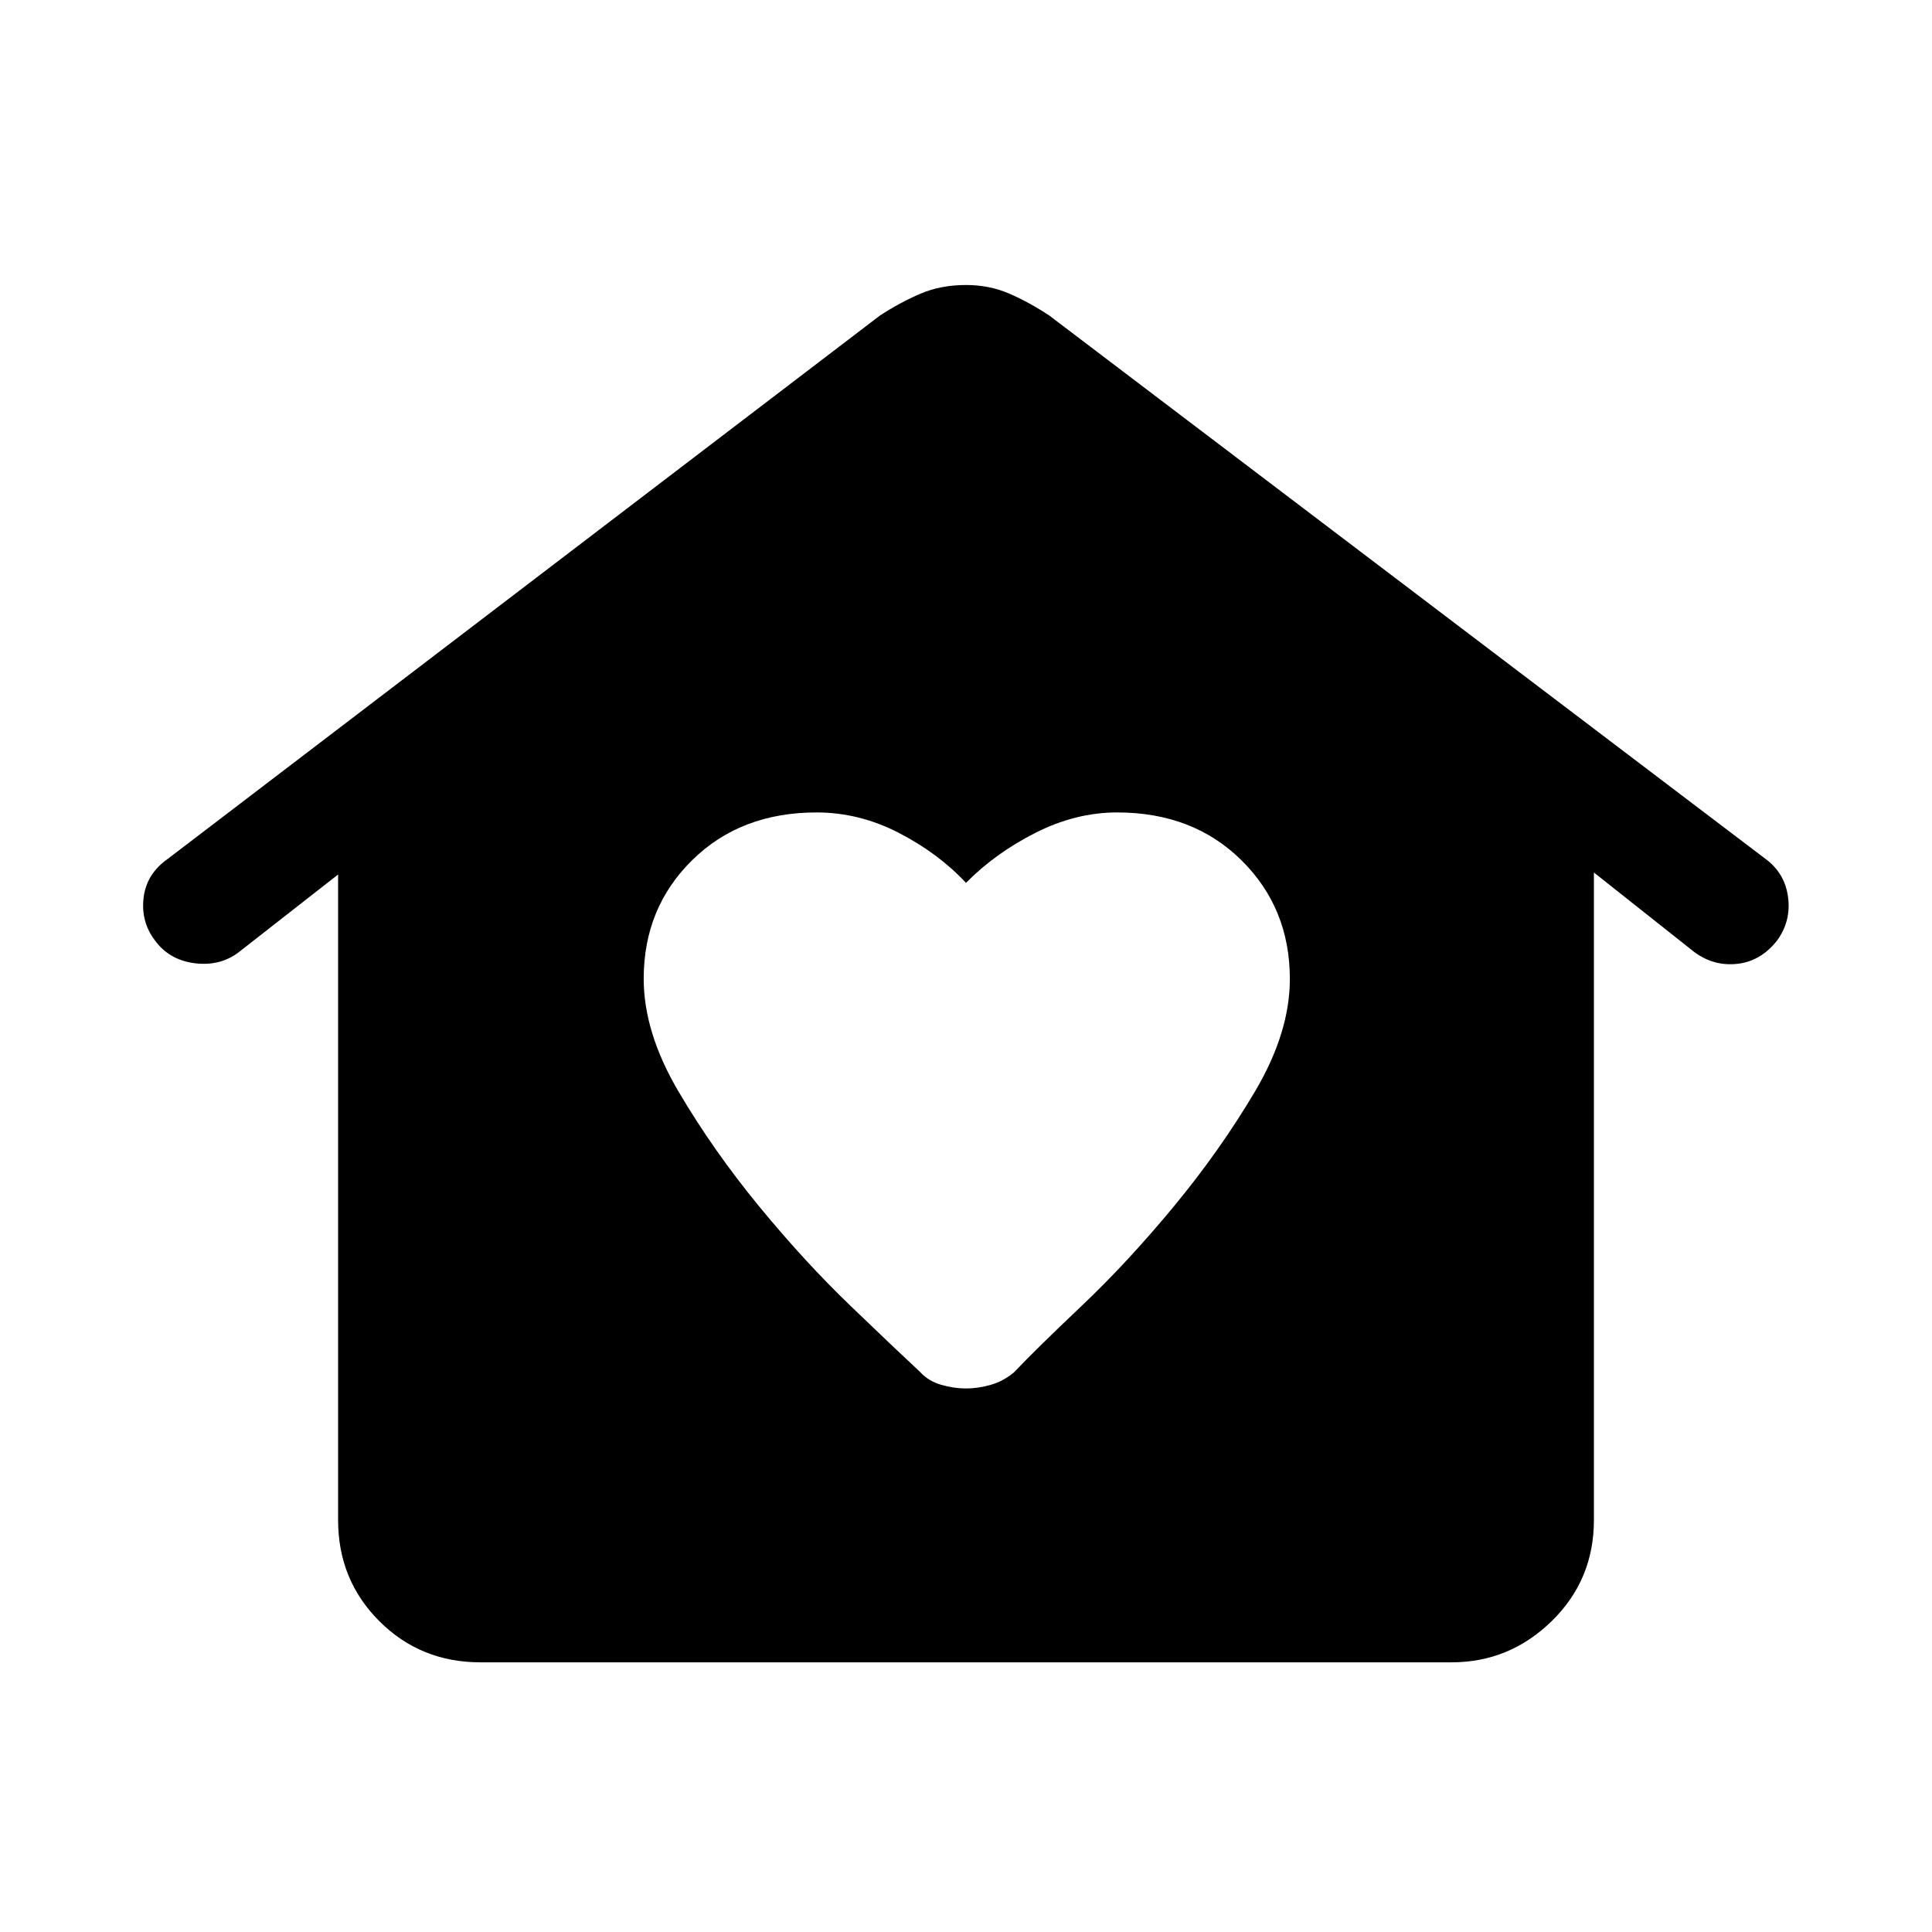 <svg xmlns="http://www.w3.org/2000/svg" height="48" viewBox="0 -960 960 960" width="48"><path d="M480-270.078q6 0 12.308-1.808 6.307-1.808 11.579-6.242 10.574-11.181 33.574-32.988 23-21.808 45.906-49.542t40.231-57.002q17.324-29.268 17.324-55.878 0-35.229-24.048-58.999-24.048-23.769-61.769-23.769-20.644 0-40.644 10.153-20 10.154-34.461 24.846-13.692-14.692-33.384-24.846-19.692-10.153-40.835-10.153-37.769 0-61.851 23.728t-24.082 58.894q0 26.684 17.307 56.069 17.308 29.384 40.038 57.037 22.731 27.654 45.474 49.502 22.743 21.848 34.487 32.767 4.231 4.615 10.538 6.423Q474-270.078 480-270.078ZM238.694-134.001q-29.75 0-50.221-20.472-20.472-20.471-20.472-50.221v-320.768l-49.385 38.616q-9.307 7.076-21.922 5.461Q84.079-483 77.002-492.693q-7.077-9.307-5.654-21.23t12.115-19.384l353.691-269.845q10.13-6.615 20.236-10.923t22.666-4.308q11.559 0 21.493 4.308t19.912 10.923l355.691 269.845q9.692 7.077 11.308 19 1.615 11.922-5.462 21.686-8.077 10.236-19.692 11.544-11.615 1.307-21.307-5.769l-50-39.616v321.768q0 29.75-20.972 50.221-20.971 20.472-49.721 20.472H238.694Z"/></svg>